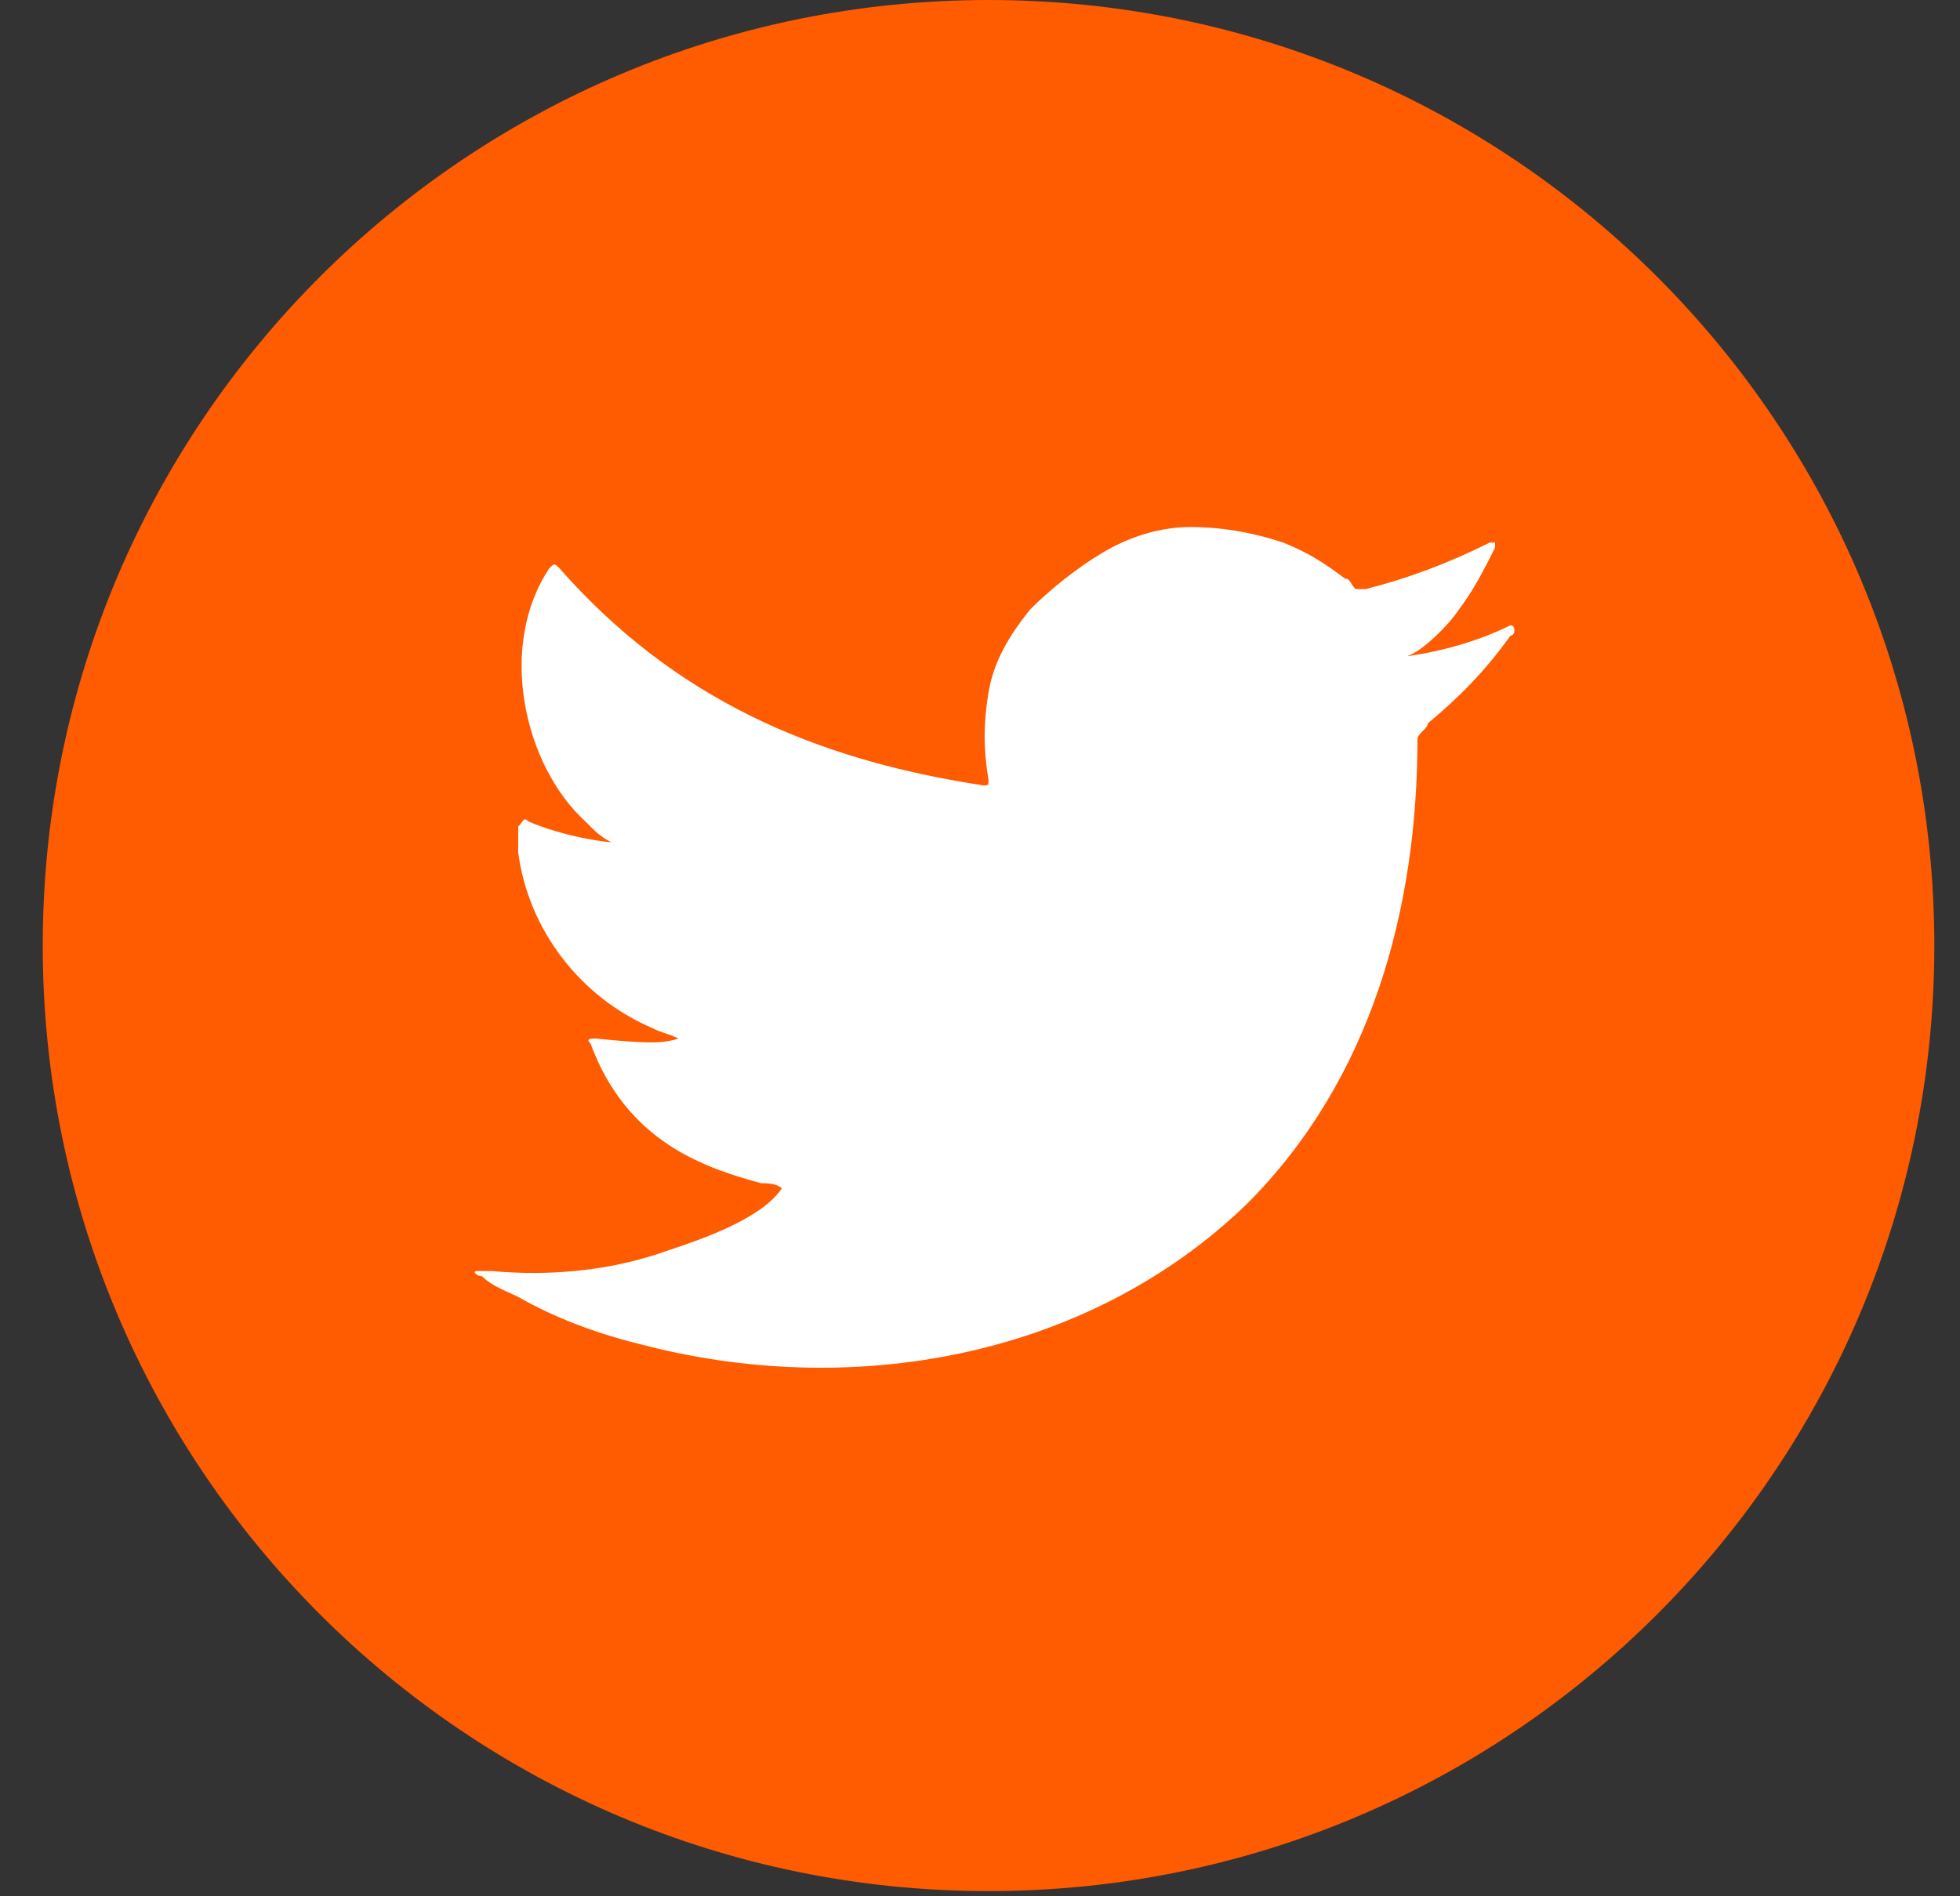 <svg width="31" height="30" viewBox="0 0 31 30" fill="none" xmlns="http://www.w3.org/2000/svg">
<rect x="0" y="0" width="31" height="30" fill="#333333" stroke="none"/>
<path d="M15.635 29.918C23.897 29.918 30.594 23.221 30.594 14.959C30.594 6.697 23.897 0 15.635 0C7.373 0 0.676 6.697 0.676 14.959C0.676 23.221 7.373 29.918 15.635 29.918Z" fill="#FF5B00"/>
<path d="M23.891 9.891C23.401 10.136 22.828 10.3 22.256 10.382C22.501 10.3 22.91 9.891 23.073 9.646C23.319 9.319 23.482 8.992 23.646 8.665V8.583H23.564C22.91 8.91 22.256 9.155 21.602 9.319C21.52 9.319 21.52 9.319 21.439 9.319C21.357 9.237 21.357 9.155 21.275 9.155C20.948 8.91 20.703 8.747 20.294 8.583C19.804 8.42 19.313 8.338 18.823 8.338C18.332 8.338 17.842 8.501 17.433 8.747C17.024 8.992 16.616 9.319 16.289 9.646C15.962 10.055 15.716 10.463 15.635 10.954C15.553 11.444 15.553 11.853 15.635 12.343C15.635 12.425 15.635 12.425 15.553 12.425C12.855 12.016 10.648 11.035 8.85 8.992C8.768 8.91 8.768 8.91 8.687 8.992C7.869 10.218 8.278 12.098 9.259 12.997C9.422 13.161 9.504 13.242 9.668 13.324C9.586 13.324 8.932 13.242 8.36 12.997C8.278 12.915 8.278 12.997 8.196 13.079C8.196 13.242 8.196 13.324 8.196 13.488C8.36 14.714 9.177 15.777 10.322 16.267C10.485 16.349 10.567 16.349 10.73 16.43C10.485 16.512 10.24 16.512 9.422 16.43C9.341 16.43 9.259 16.43 9.341 16.512C9.913 18.065 11.139 18.474 12.038 18.719C12.12 18.719 12.283 18.719 12.365 18.801C12.038 19.292 11.057 19.619 10.567 19.782C9.668 20.109 8.687 20.191 7.787 20.109C7.624 20.109 7.624 20.109 7.542 20.109C7.46 20.109 7.542 20.191 7.624 20.191C7.787 20.354 8.033 20.436 8.196 20.518C8.768 20.845 9.422 21.09 10.076 21.253C13.428 22.153 17.188 21.499 19.722 19.046C21.684 17.084 22.419 14.387 22.419 11.689C22.419 11.608 22.583 11.526 22.583 11.444C23.073 11.035 23.482 10.627 23.891 10.055C23.973 10.055 23.973 9.891 23.891 9.891C23.973 9.891 23.973 9.891 23.891 9.891C23.973 9.809 23.973 9.809 23.891 9.891Z" fill="white"/>
</svg>

